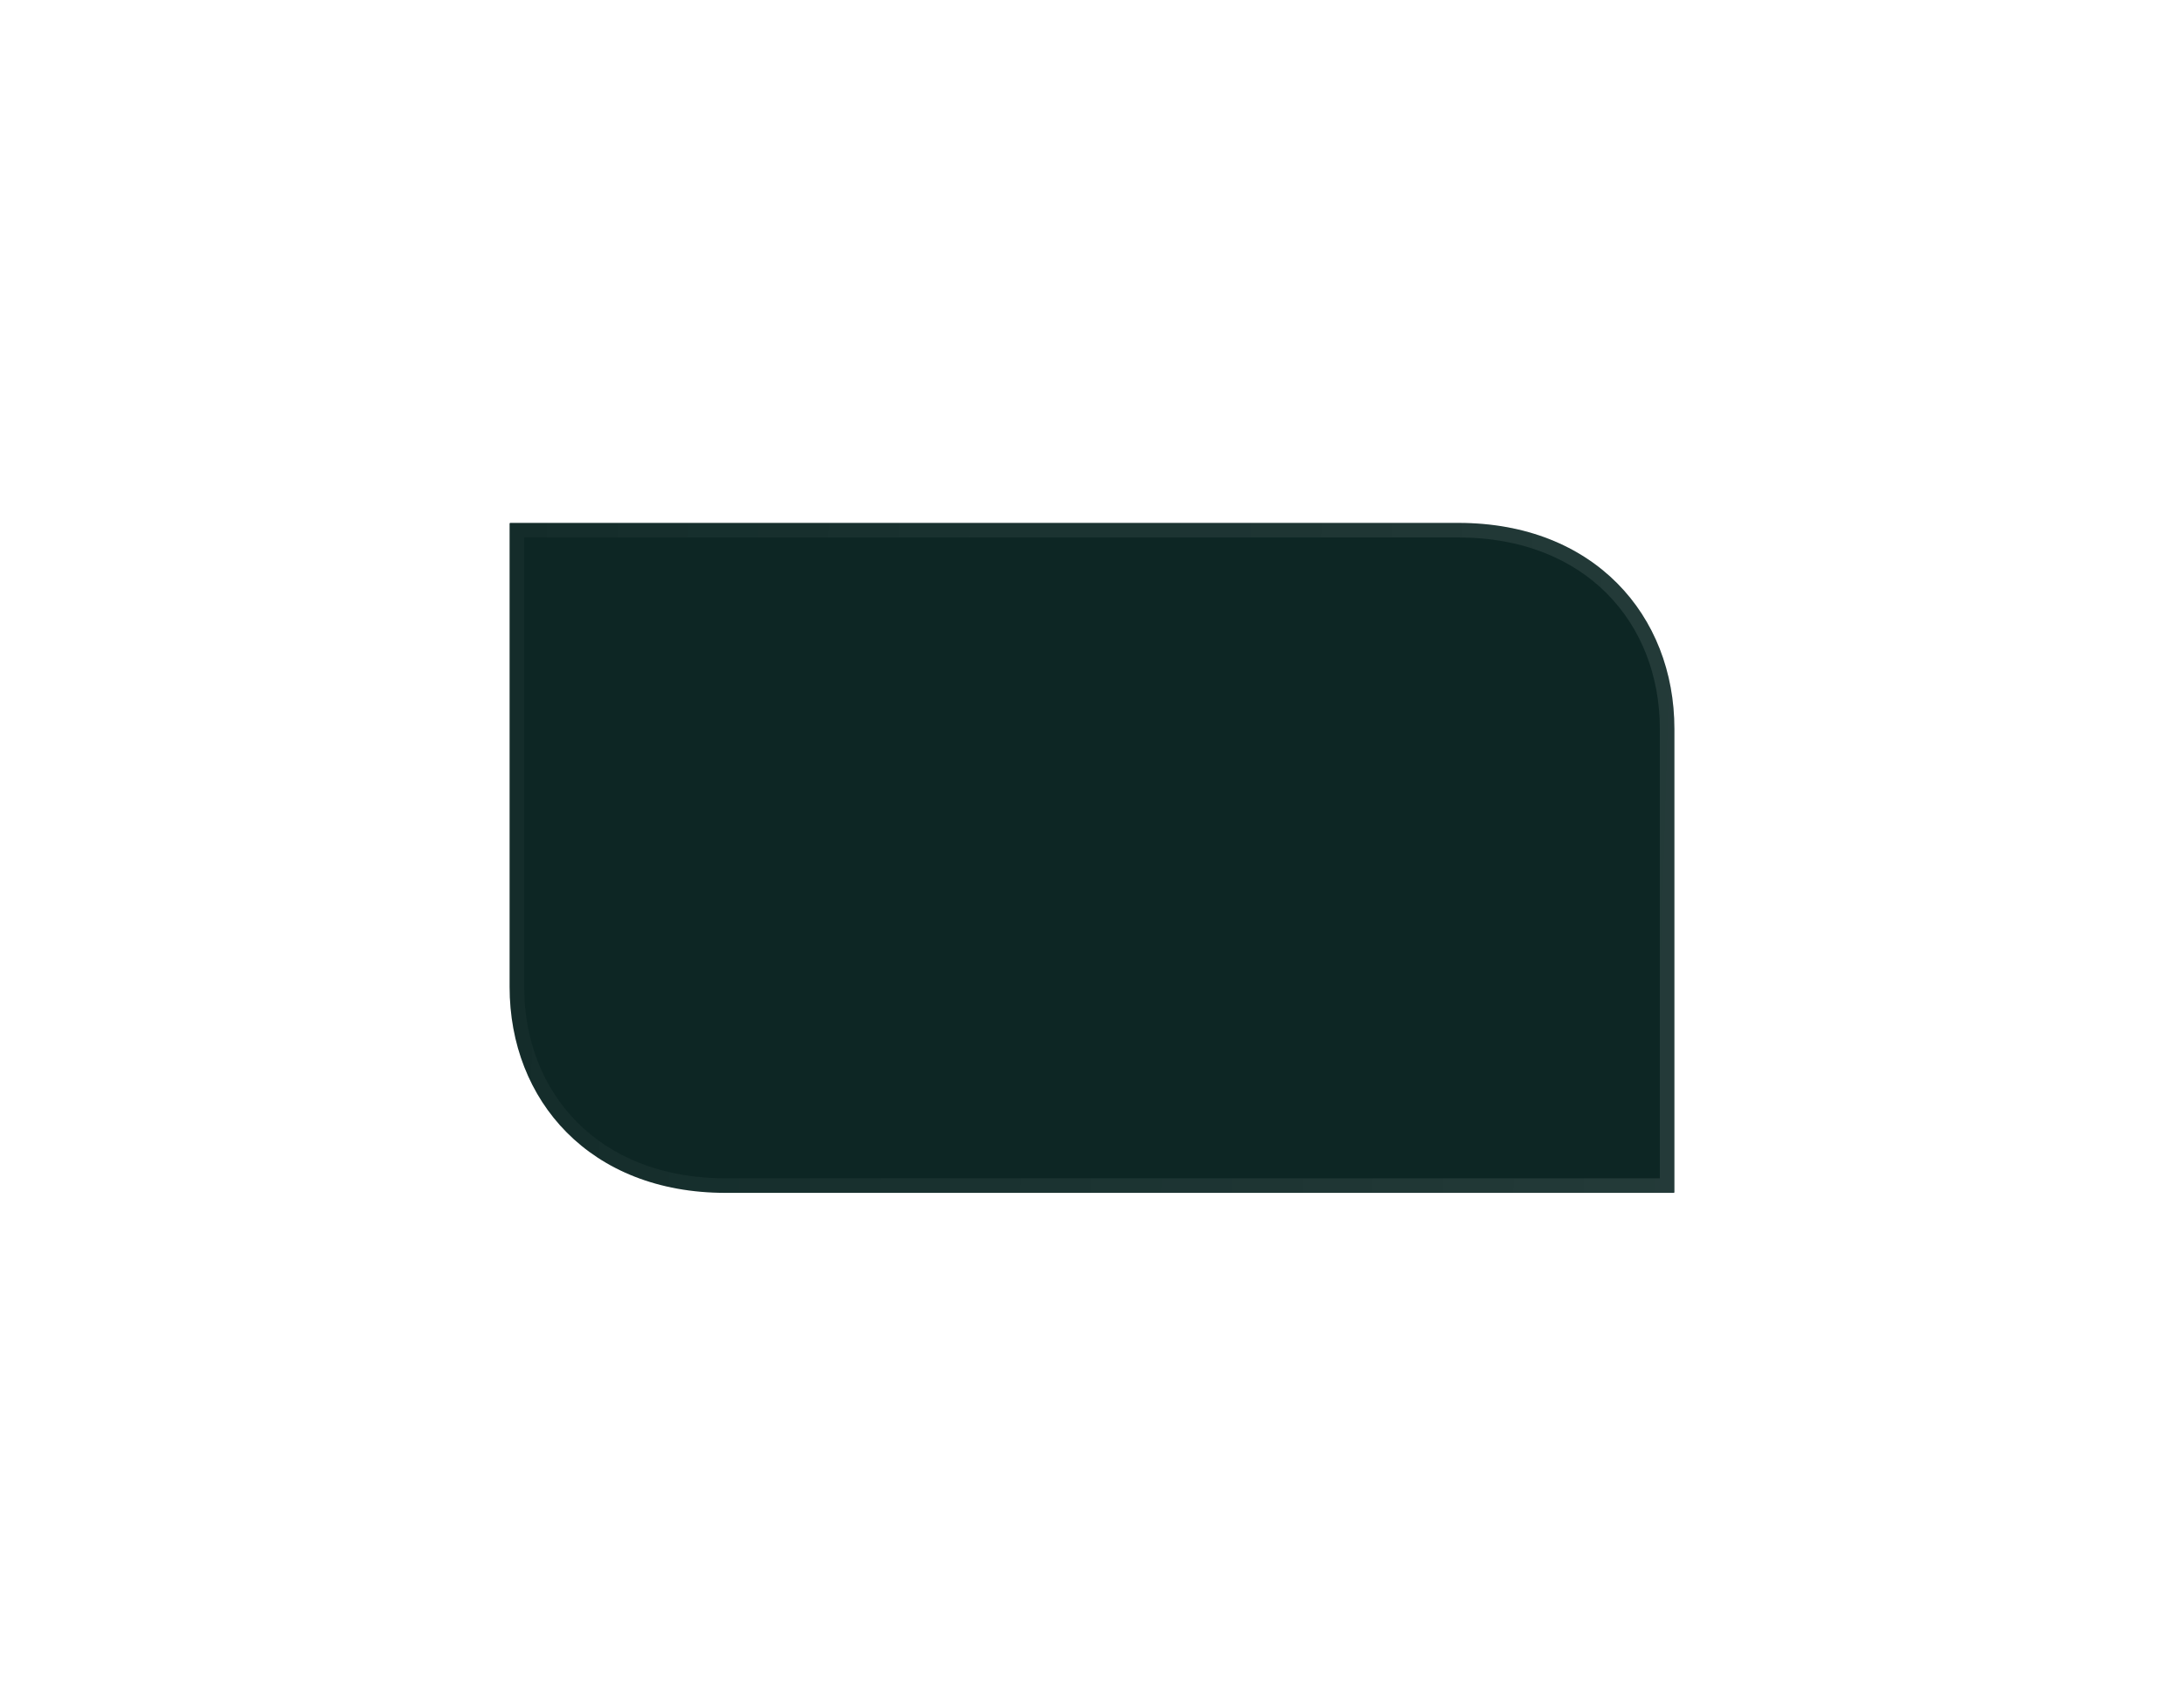 <svg width="150" height="117" viewBox="0 0 150 117" fill="none" xmlns="http://www.w3.org/2000/svg">
<g filter="url(#filter0_bd_1348_10456)">
<path d="M35 35.945V67.76C35 75.572 40.535 81.904 49.829 81.904H114.952C114.978 81.904 115 81.886 115 81.864V50.049C115 42.237 109.465 35.904 100.171 35.904H35.048C35.022 35.904 35 35.922 35 35.945Z" fill="#0D2624"/>
<path d="M35.5 67.76V36.404H100.171C104.7 36.404 108.275 37.945 110.716 40.4C113.16 42.857 114.5 46.262 114.5 50.049V81.404H49.829C45.3 81.404 41.725 79.864 39.284 77.409C36.84 74.951 35.5 71.546 35.5 67.76Z" stroke="url(#paint0_linear_1348_10456)" stroke-opacity="0.15"/>
</g>
<defs>
<filter id="filter0_bd_1348_10456" x="-45" y="-44.096" width="240" height="206" filterUnits="userSpaceOnUse" color-interpolation-filters="sRGB">
<feFlood flood-opacity="0" result="BackgroundImageFix"/>
<feGaussianBlur in="BackgroundImageFix" stdDeviation="40"/>
<feComposite in2="SourceAlpha" operator="in" result="effect1_backgroundBlur_1348_10456"/>
<feColorMatrix in="SourceAlpha" type="matrix" values="0 0 0 0 0 0 0 0 0 0 0 0 0 0 0 0 0 0 127 0" result="hardAlpha"/>
<feOffset/>
<feGaussianBlur stdDeviation="17.5"/>
<feColorMatrix type="matrix" values="0 0 0 0 0 0 0 0 0 0 0 0 0 0 0 0 0 0 0.25 0"/>
<feBlend mode="normal" in2="effect1_backgroundBlur_1348_10456" result="effect2_dropShadow_1348_10456"/>
<feBlend mode="normal" in="SourceGraphic" in2="effect2_dropShadow_1348_10456" result="shape"/>
</filter>
<linearGradient id="paint0_linear_1348_10456" x1="17.606" y1="-17.529" x2="347.137" y2="-7.963" gradientUnits="userSpaceOnUse">
<stop offset="0.017" stop-color="white" stop-opacity="0.11"/>
<stop offset="0.516" stop-color="white"/>
<stop offset="1" stop-color="white" stop-opacity="0"/>
</linearGradient>
</defs>
</svg>

